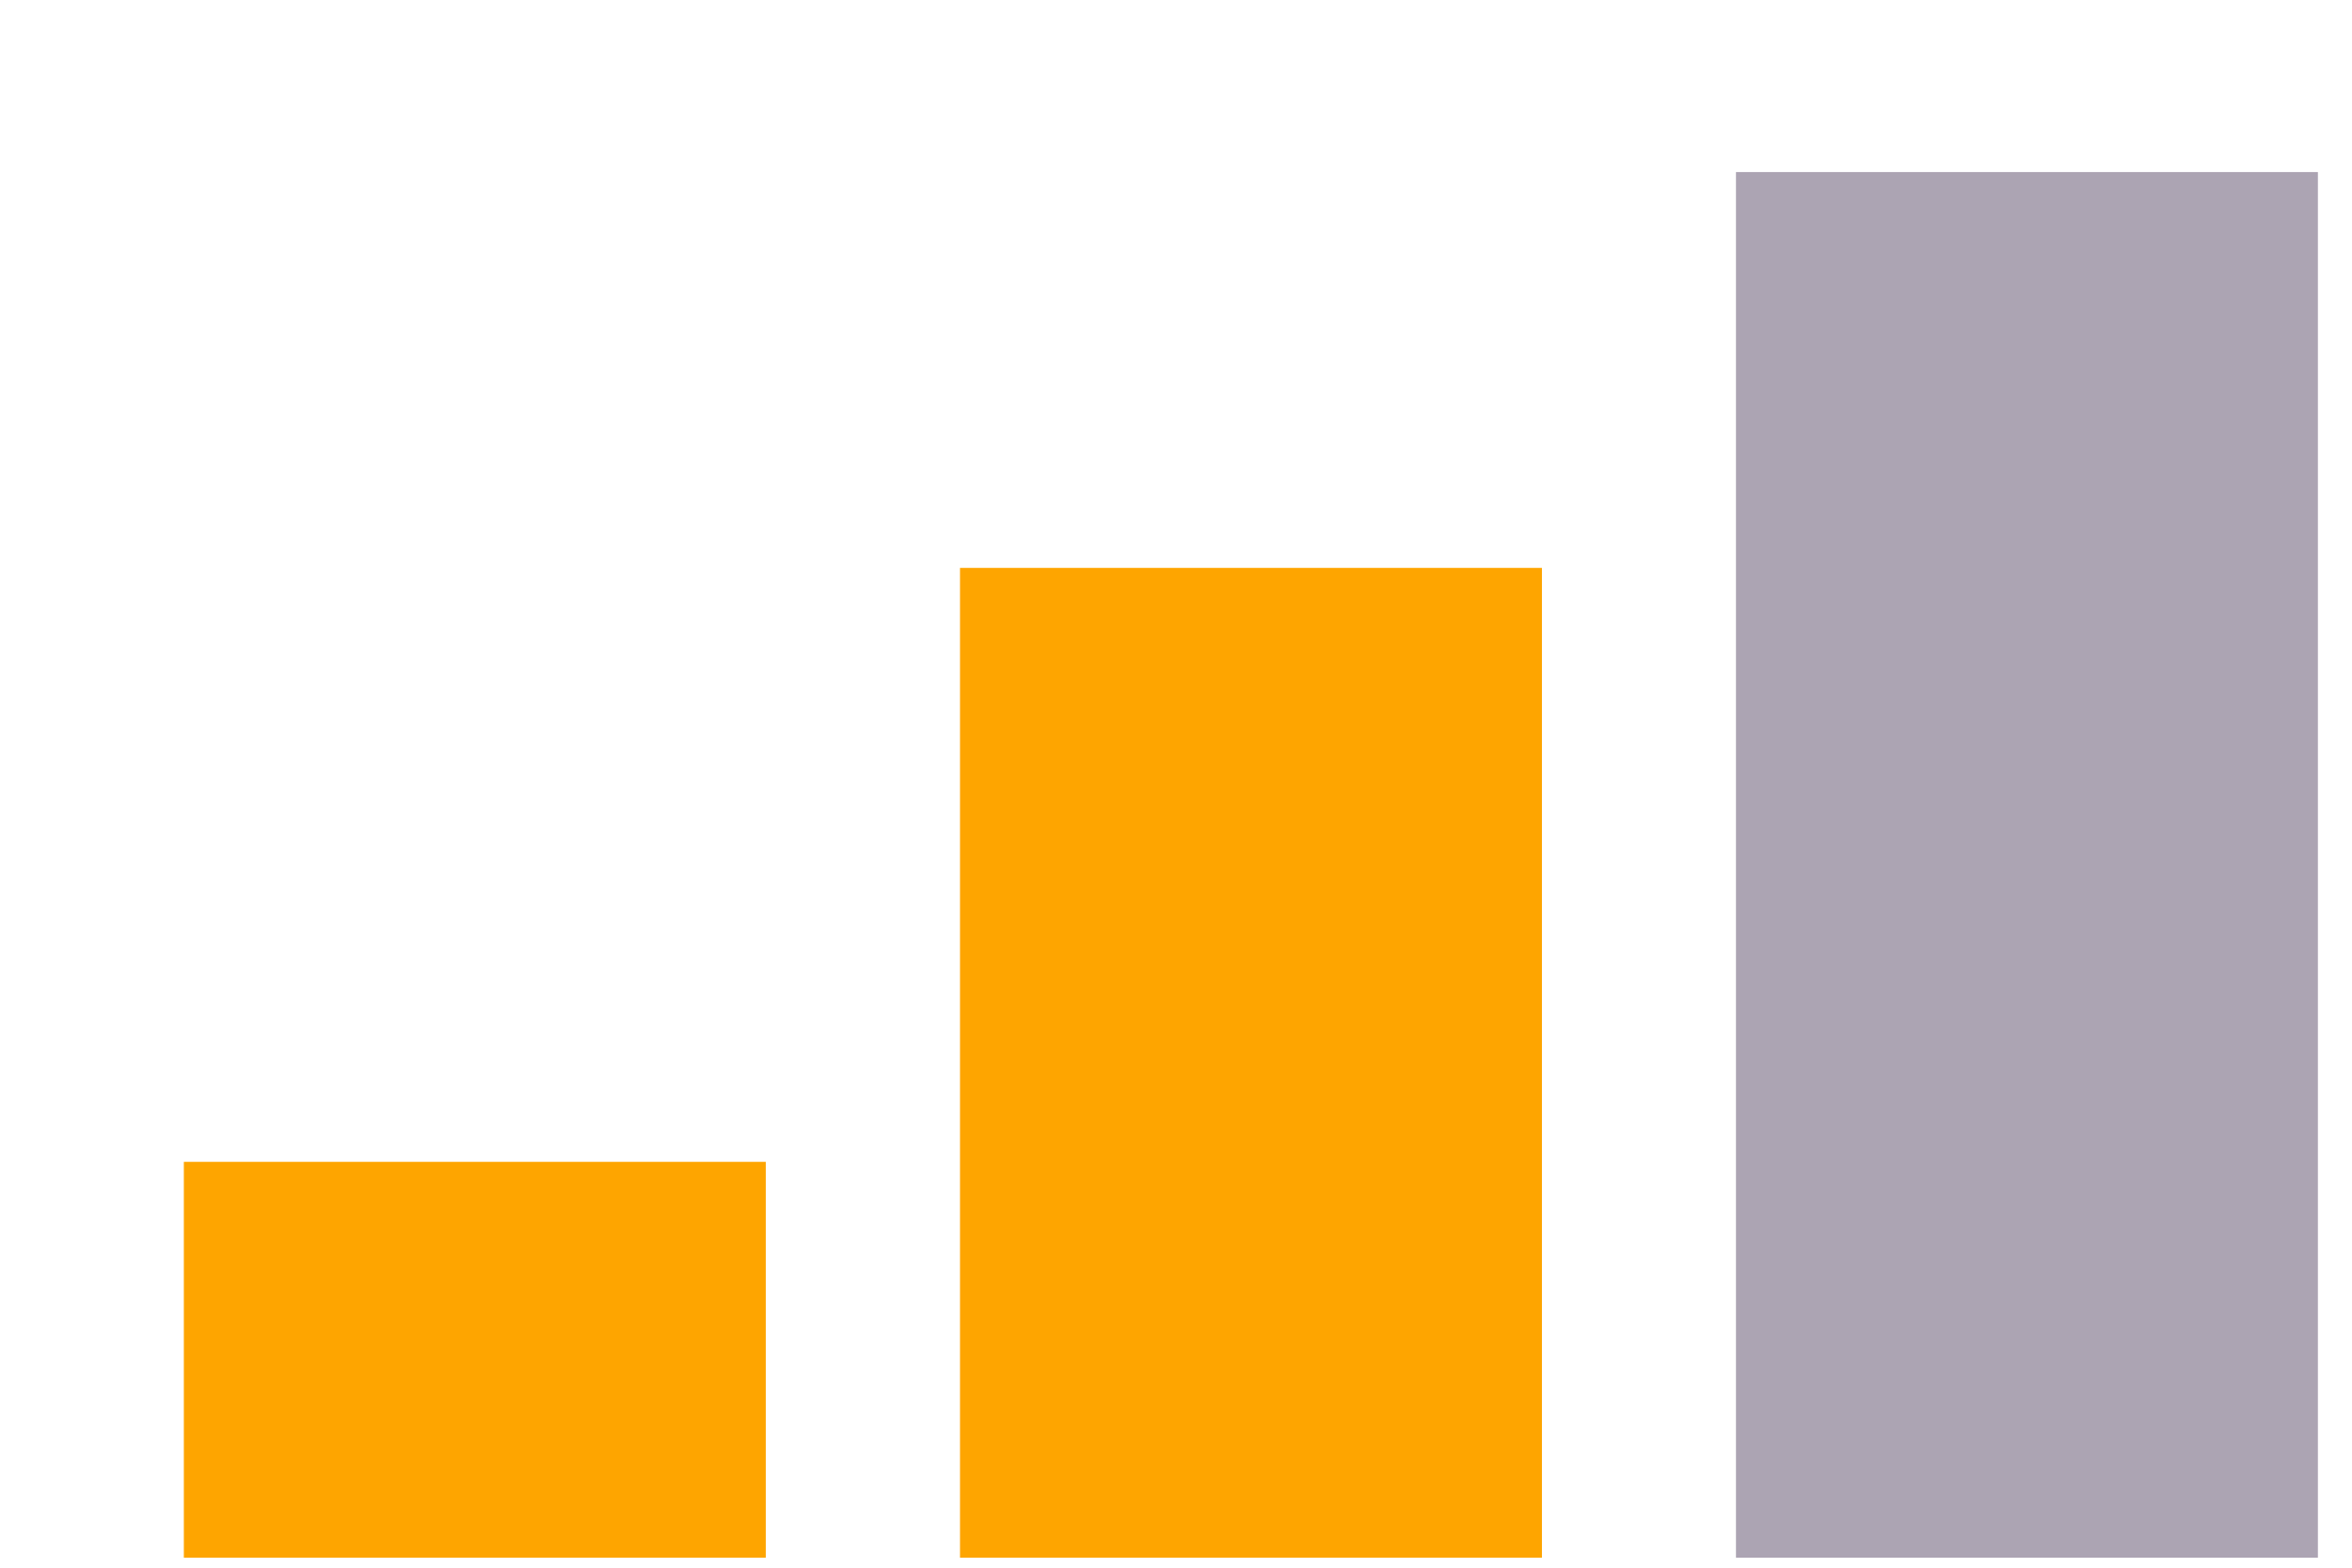 <svg width="12" height="8" viewBox="0 0 12 8" fill="none" xmlns="http://www.w3.org/2000/svg">
<rect x="0.938" y="5.929" width="2.969" height="2.02" fill="#FEA500"/>
<rect x="4.898" y="2.898" width="2.969" height="5.051" fill="#FEA500"/>
<path d="M8.857 0.878H11.826V7.949H8.857V0.878Z" fill="#ACA4B3"/>
</svg>
